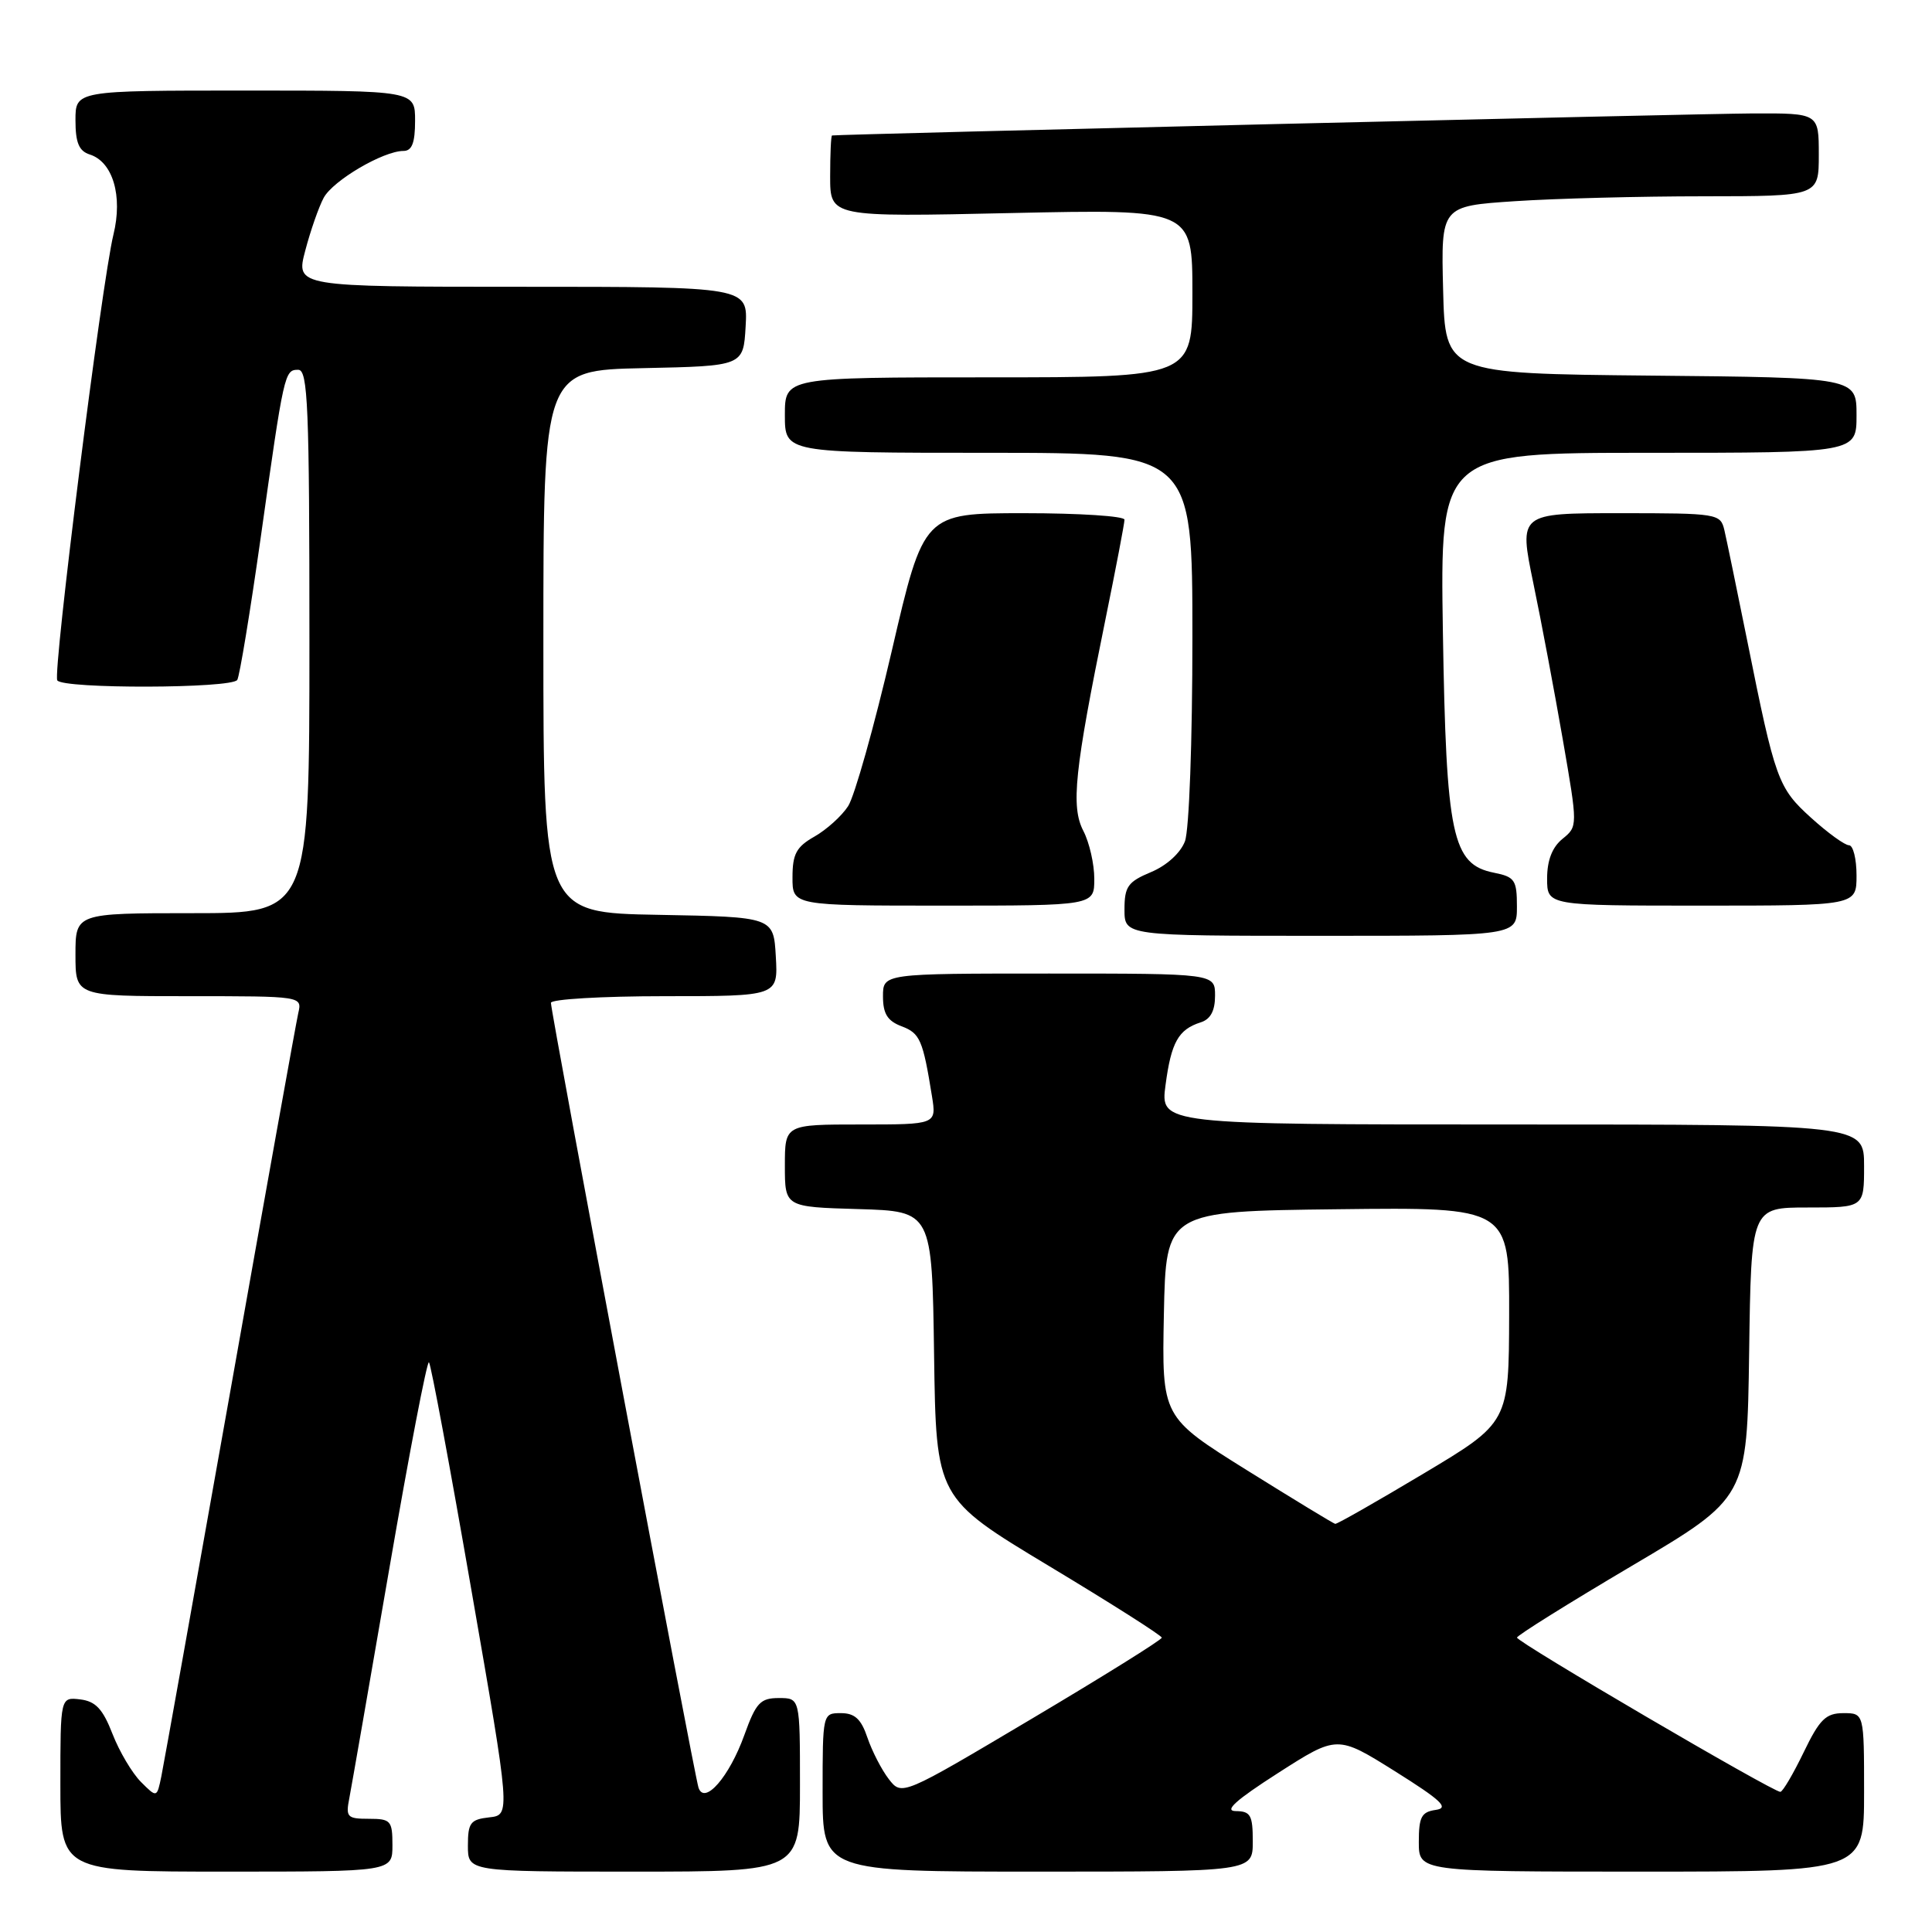 <?xml version="1.0" encoding="UTF-8" standalone="no"?>
<!DOCTYPE svg PUBLIC "-//W3C//DTD SVG 1.1//EN" "http://www.w3.org/Graphics/SVG/1.1/DTD/svg11.dtd" >
<svg xmlns="http://www.w3.org/2000/svg" xmlns:xlink="http://www.w3.org/1999/xlink" version="1.1" viewBox="0 0 256 256">
 <g >
 <path fill="currentColor"
d=" M 52.00 244.50 C 52.00 241.25 51.78 241.00 48.88 241.00 C 46.00 241.00 45.79 240.78 46.29 238.25 C 46.58 236.74 48.97 223.02 51.60 207.77 C 54.23 192.52 56.59 180.25 56.84 180.51 C 57.10 180.76 59.63 194.36 62.47 210.73 C 67.65 240.50 67.65 240.50 64.82 240.81 C 62.33 241.09 62.00 241.53 62.00 244.56 C 62.00 248.00 62.00 248.00 84.00 248.00 C 106.00 248.00 106.00 248.00 106.00 236.50 C 106.00 225.00 106.00 225.00 103.20 225.00 C 100.75 225.00 100.17 225.62 98.63 229.90 C 96.64 235.44 93.36 239.21 92.56 236.89 C 92.01 235.30 73.00 134.22 73.00 132.88 C 73.00 132.40 79.77 132.00 88.05 132.00 C 103.10 132.00 103.10 132.00 102.80 126.75 C 102.50 121.50 102.50 121.50 87.25 121.22 C 72.00 120.95 72.00 120.95 72.00 85.00 C 72.00 49.06 72.00 49.06 85.25 48.78 C 98.50 48.50 98.50 48.50 98.80 43.25 C 99.10 38.00 99.10 38.00 69.14 38.00 C 39.18 38.00 39.18 38.00 40.45 33.20 C 41.14 30.57 42.24 27.42 42.89 26.21 C 44.12 23.92 50.79 20.00 53.46 20.00 C 54.59 20.00 55.00 18.93 55.00 16.00 C 55.00 12.00 55.00 12.00 32.50 12.00 C 10.00 12.00 10.00 12.00 10.00 15.93 C 10.00 18.91 10.46 20.01 11.89 20.47 C 14.95 21.44 16.29 25.96 15.03 31.09 C 13.48 37.43 6.97 89.14 7.59 90.15 C 8.30 91.30 30.73 91.24 31.44 90.09 C 31.75 89.59 33.14 81.15 34.53 71.34 C 37.64 49.27 37.70 49.00 39.52 49.00 C 40.80 49.00 41.00 53.87 41.00 85.00 C 41.00 121.00 41.00 121.00 25.50 121.00 C 10.00 121.00 10.00 121.00 10.00 126.50 C 10.00 132.00 10.00 132.00 25.02 132.00 C 40.04 132.00 40.04 132.00 39.52 134.25 C 39.24 135.49 35.17 158.10 30.49 184.50 C 25.80 210.90 21.70 233.79 21.38 235.37 C 20.79 238.23 20.79 238.23 18.68 236.12 C 17.52 234.96 15.82 232.10 14.91 229.76 C 13.62 226.44 12.67 225.43 10.63 225.18 C 8.00 224.87 8.00 224.87 8.00 236.43 C 8.00 248.00 8.00 248.00 30.00 248.00 C 52.00 248.00 52.00 248.00 52.00 244.50 Z  M 166.00 244.00 C 166.00 240.52 165.71 240.00 163.75 239.98 C 162.14 239.97 163.74 238.53 169.34 234.94 C 177.19 229.91 177.19 229.91 184.84 234.70 C 190.99 238.56 192.06 239.56 190.25 239.82 C 188.35 240.09 188.00 240.75 188.00 244.07 C 188.00 248.00 188.00 248.00 217.50 248.00 C 247.00 248.00 247.00 248.00 247.00 237.50 C 247.00 227.00 247.00 227.00 244.25 227.00 C 241.93 227.01 241.11 227.81 239.00 232.18 C 237.62 235.03 236.24 237.39 235.91 237.43 C 235.06 237.53 201.02 217.60 201.01 216.99 C 201.00 216.71 207.86 212.43 216.25 207.47 C 231.50 198.46 231.50 198.46 231.77 179.23 C 232.04 160.00 232.04 160.00 239.52 160.00 C 247.00 160.00 247.00 160.00 247.00 154.50 C 247.00 149.00 247.00 149.00 200.37 149.00 C 153.74 149.00 153.74 149.00 154.44 143.77 C 155.19 138.11 156.14 136.41 159.09 135.47 C 160.40 135.06 161.00 133.94 161.00 131.93 C 161.00 129.00 161.00 129.00 139.00 129.00 C 117.00 129.00 117.00 129.00 117.00 132.02 C 117.00 134.32 117.59 135.28 119.47 135.99 C 121.91 136.91 122.29 137.80 123.49 145.25 C 124.09 149.00 124.09 149.00 114.05 149.00 C 104.00 149.00 104.00 149.00 104.00 154.46 C 104.00 159.93 104.00 159.93 113.75 160.21 C 123.50 160.50 123.50 160.50 123.77 179.50 C 124.04 198.50 124.04 198.50 138.99 207.50 C 147.22 212.45 153.94 216.72 153.94 217.00 C 153.95 217.28 146.20 222.11 136.72 227.74 C 119.50 237.97 119.50 237.97 117.77 235.74 C 116.82 234.51 115.55 232.04 114.94 230.25 C 114.11 227.78 113.26 227.00 111.42 227.00 C 109.01 227.00 109.00 227.06 109.00 237.50 C 109.00 248.00 109.00 248.00 137.50 248.00 C 166.00 248.00 166.00 248.00 166.00 244.00 Z  M 201.00 120.12 C 201.00 116.61 200.72 116.19 197.96 115.64 C 192.41 114.53 191.63 110.82 191.19 83.75 C 190.82 60.00 190.82 60.00 218.41 60.00 C 246.00 60.00 246.00 60.00 246.00 55.02 C 246.00 50.03 246.00 50.03 218.75 49.77 C 191.50 49.50 191.50 49.50 191.22 38.40 C 190.94 27.31 190.94 27.31 200.72 26.66 C 206.10 26.30 217.36 26.01 225.75 26.01 C 241.00 26.00 241.00 26.00 241.00 20.50 C 241.00 15.00 241.00 15.00 232.25 15.03 C 225.15 15.06 111.12 17.79 110.25 17.95 C 110.11 17.98 110.00 20.42 110.00 23.38 C 110.00 28.76 110.00 28.76 134.00 28.23 C 158.00 27.71 158.00 27.71 158.00 38.85 C 158.00 50.00 158.00 50.00 131.00 50.00 C 104.00 50.00 104.00 50.00 104.00 55.00 C 104.00 60.00 104.00 60.00 131.00 60.00 C 158.00 60.00 158.00 60.00 158.00 84.43 C 158.00 98.20 157.57 110.01 157.01 111.48 C 156.42 113.03 154.58 114.70 152.51 115.56 C 149.45 116.84 149.00 117.47 149.00 120.51 C 149.00 124.00 149.00 124.00 175.00 124.00 C 201.00 124.00 201.00 124.00 201.00 120.12 Z  M 145.00 116.45 C 145.00 114.50 144.35 111.64 143.55 110.10 C 141.88 106.87 142.38 102.14 146.47 82.11 C 147.86 75.30 149.00 69.34 149.00 68.86 C 149.00 68.39 143.02 68.00 135.70 68.00 C 122.40 68.00 122.40 68.00 118.17 86.23 C 115.84 96.25 113.23 105.52 112.38 106.82 C 111.53 108.13 109.52 109.94 107.92 110.85 C 105.52 112.21 105.01 113.16 105.01 116.25 C 105.00 120.00 105.00 120.00 125.00 120.00 C 145.00 120.00 145.00 120.00 145.00 116.45 Z  M 246.00 116.00 C 246.00 113.80 245.55 112.00 245.00 112.00 C 244.45 112.00 242.21 110.38 240.01 108.39 C 235.59 104.40 235.23 103.39 231.52 84.91 C 230.14 78.08 228.78 71.49 228.49 70.25 C 227.97 68.06 227.63 68.00 214.61 68.00 C 201.26 68.00 201.26 68.00 203.17 77.25 C 204.23 82.34 205.98 91.67 207.08 98.00 C 209.07 109.50 209.07 109.50 207.03 111.16 C 205.67 112.27 205.00 114.01 205.00 116.41 C 205.00 120.00 205.00 120.00 225.50 120.00 C 246.00 120.00 246.00 120.00 246.00 116.00 Z  M 165.22 194.81 C 153.95 187.77 153.95 187.77 154.22 174.13 C 154.50 160.50 154.50 160.50 177.25 160.23 C 200.00 159.96 200.00 159.96 199.97 174.23 C 199.93 188.50 199.93 188.50 188.64 195.25 C 182.43 198.96 177.16 201.97 176.92 201.92 C 176.69 201.88 171.43 198.68 165.22 194.81 Z "/>
</g>
</svg>